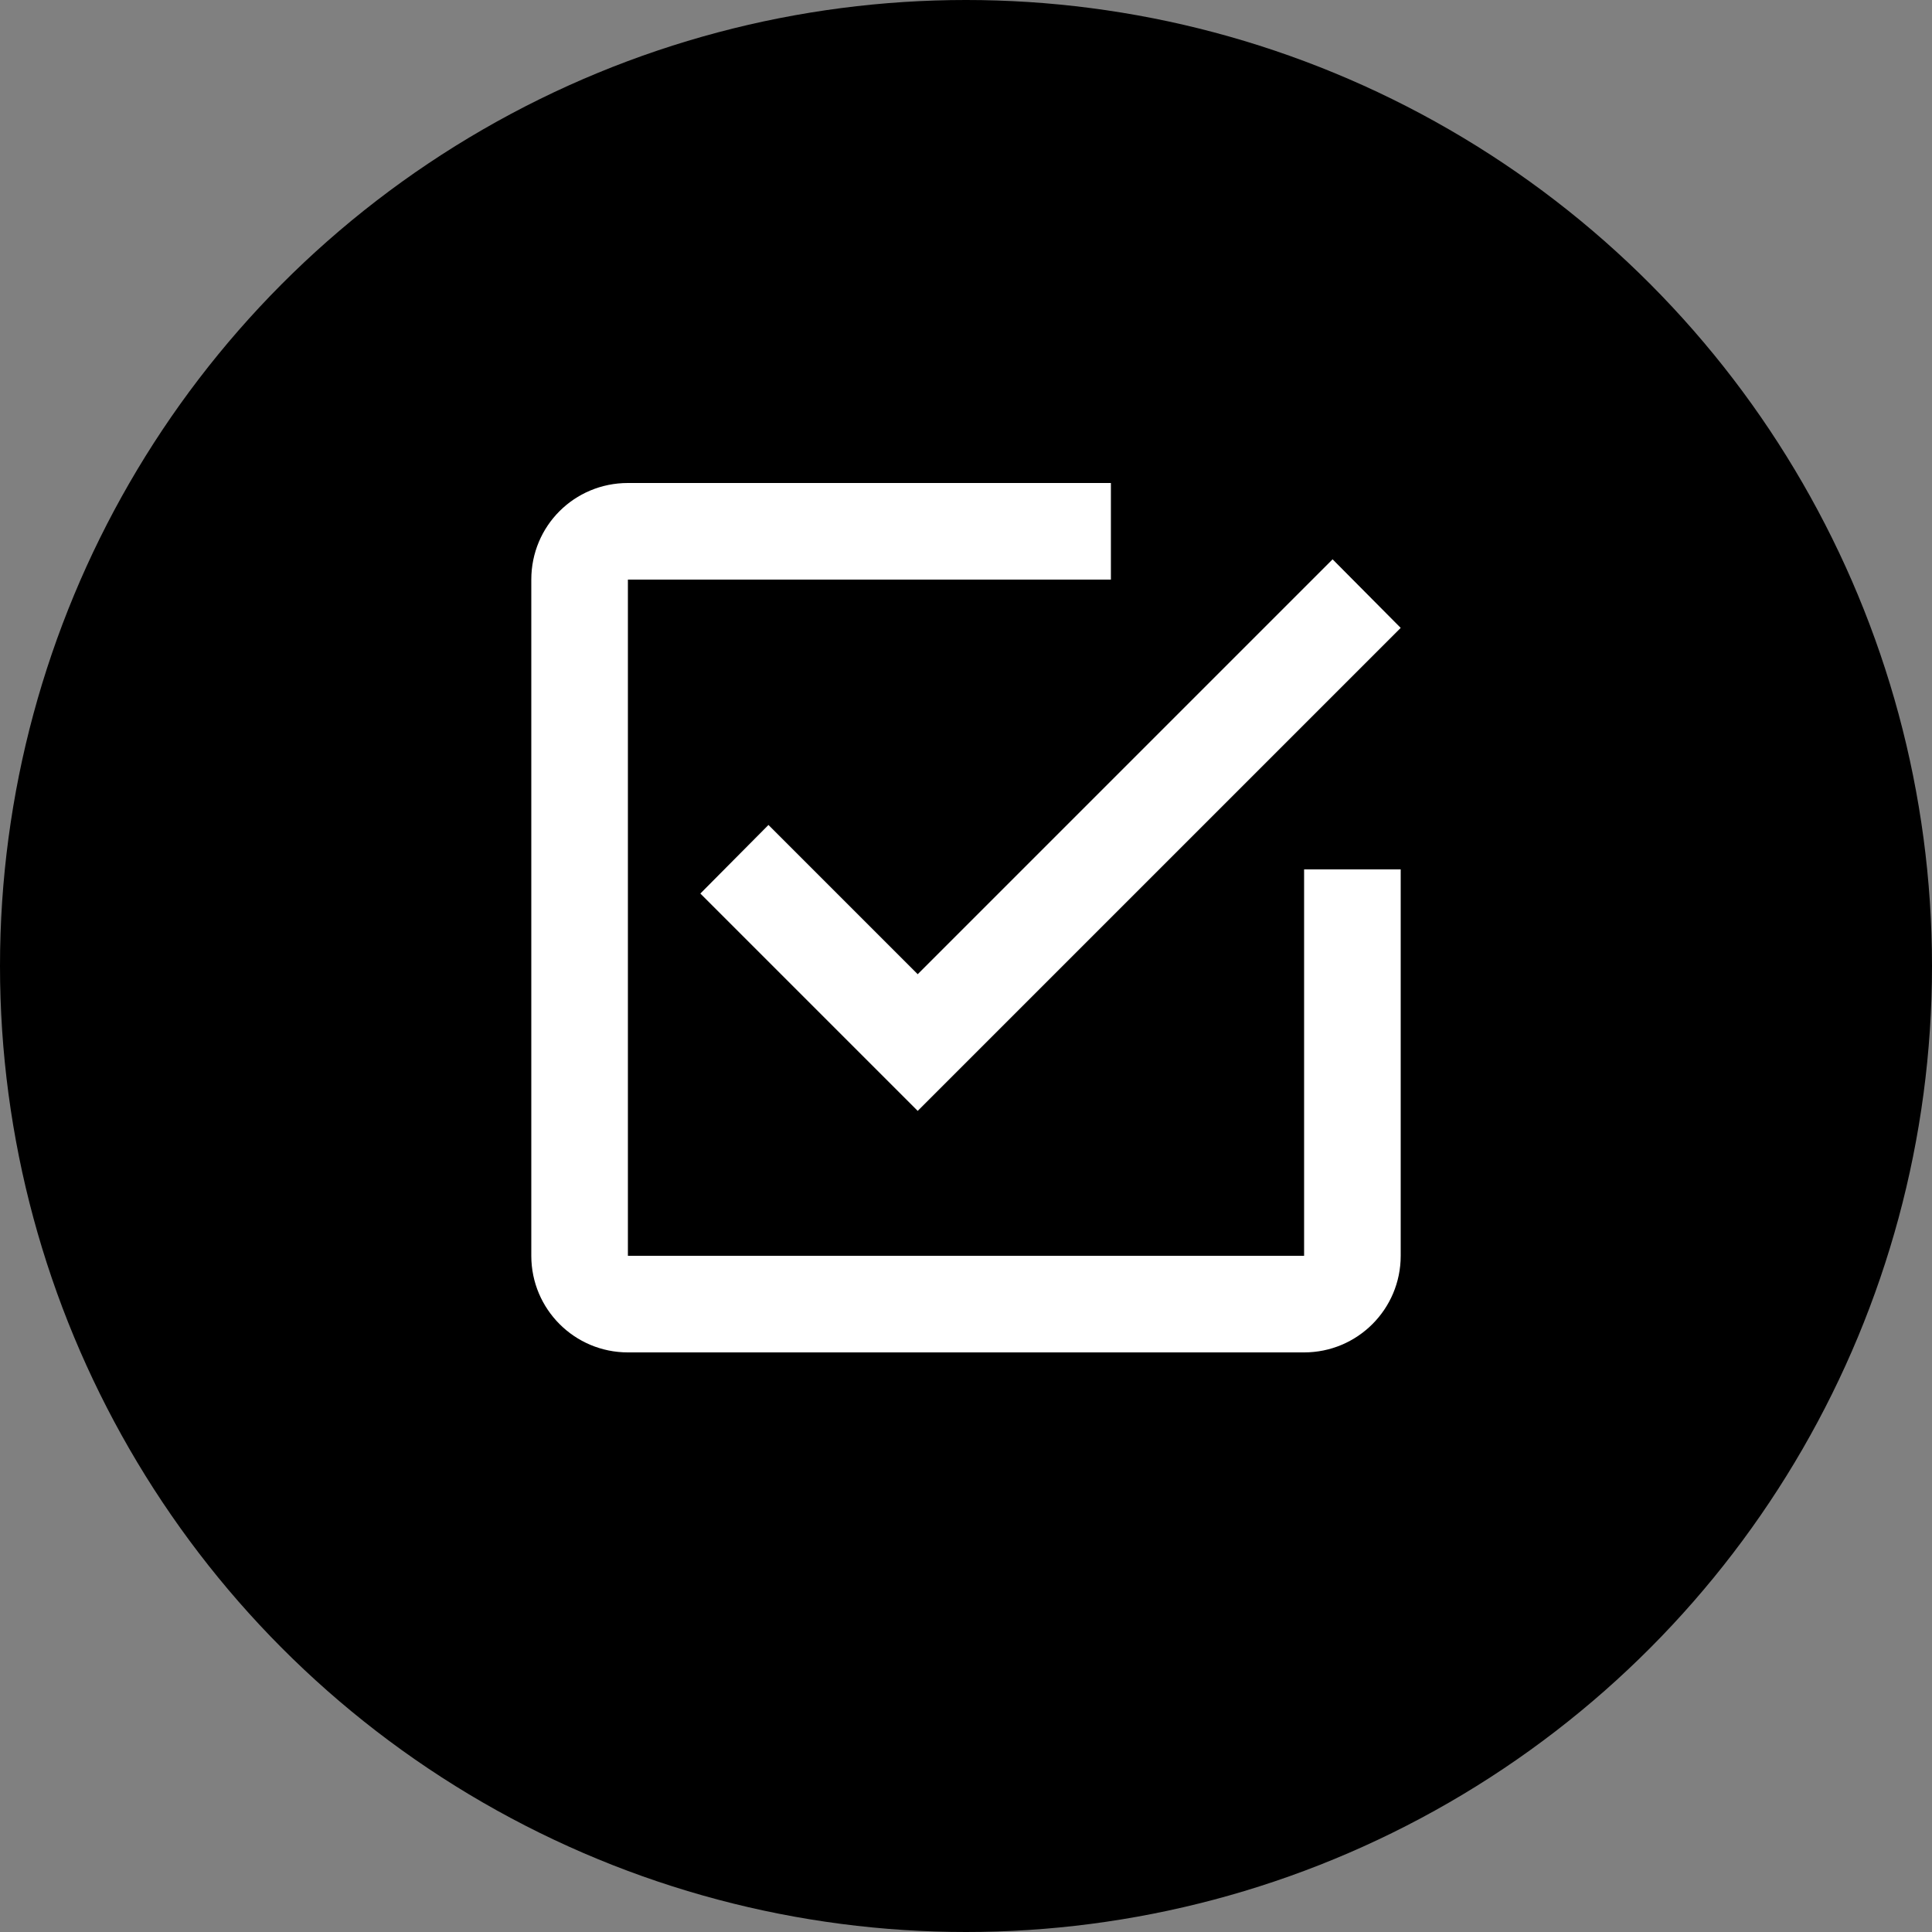 <?xml version="1.0" encoding="UTF-8" standalone="no"?>
<svg width="40px" height="40px" viewBox="0 0 40 40" version="1.1" xmlns="http://www.w3.org/2000/svg" xmlns:xlink="http://www.w3.org/1999/xlink" xmlns:sketch="http://www.bohemiancoding.com/sketch/ns">
    <rect x="0" y="0" width="40" height="40" fill="#808080" stroke="none"/>
    <!-- Generator: Sketch 3.5.2 (25235) - http://www.bohemiancoding.com/sketch -->
    <title>DB Socket Icon</title>
    <desc>Created with Sketch.</desc>
    <defs></defs>
    <g id="Push-notification-socket" stroke="none" stroke-width="1" fill="none" fill-rule="evenodd" sketch:type="MSPage">
        <g id="PushNotify-Sockets" sketch:type="MSArtboardGroup" transform="translate(-278, -191)">
            <g id="Data-Socket" sketch:type="MSLayerGroup" transform="translate(276, 187)">
                <g id="DB-Socket-Icon" transform="translate(2, 4)" sketch:type="MSShapeGroup">
                    <circle id="Oval-87" fill="#000000" cx="20" cy="20" r="20"></circle>
                    <path d="M27,26 L13,26 L13,12 L23,12 L23,10 L13,10 C11.89,10 11,10.89 11,12 L11,26 C11,27.105 11.895,28 13,28 L27,28 C28.105,28 29,27.105 29,26 L29,18 L27,18 L27,26 Z M15.91,17.08 L14.5,18.5 L19,23 L29,13 L27.59,11.58 L19,20.17 L15.91,17.08 L15.91,17.08 Z" id="Shape" fill="#FFFFFF"></path>
                </g>
            </g>
        </g>
    </g>
</svg>